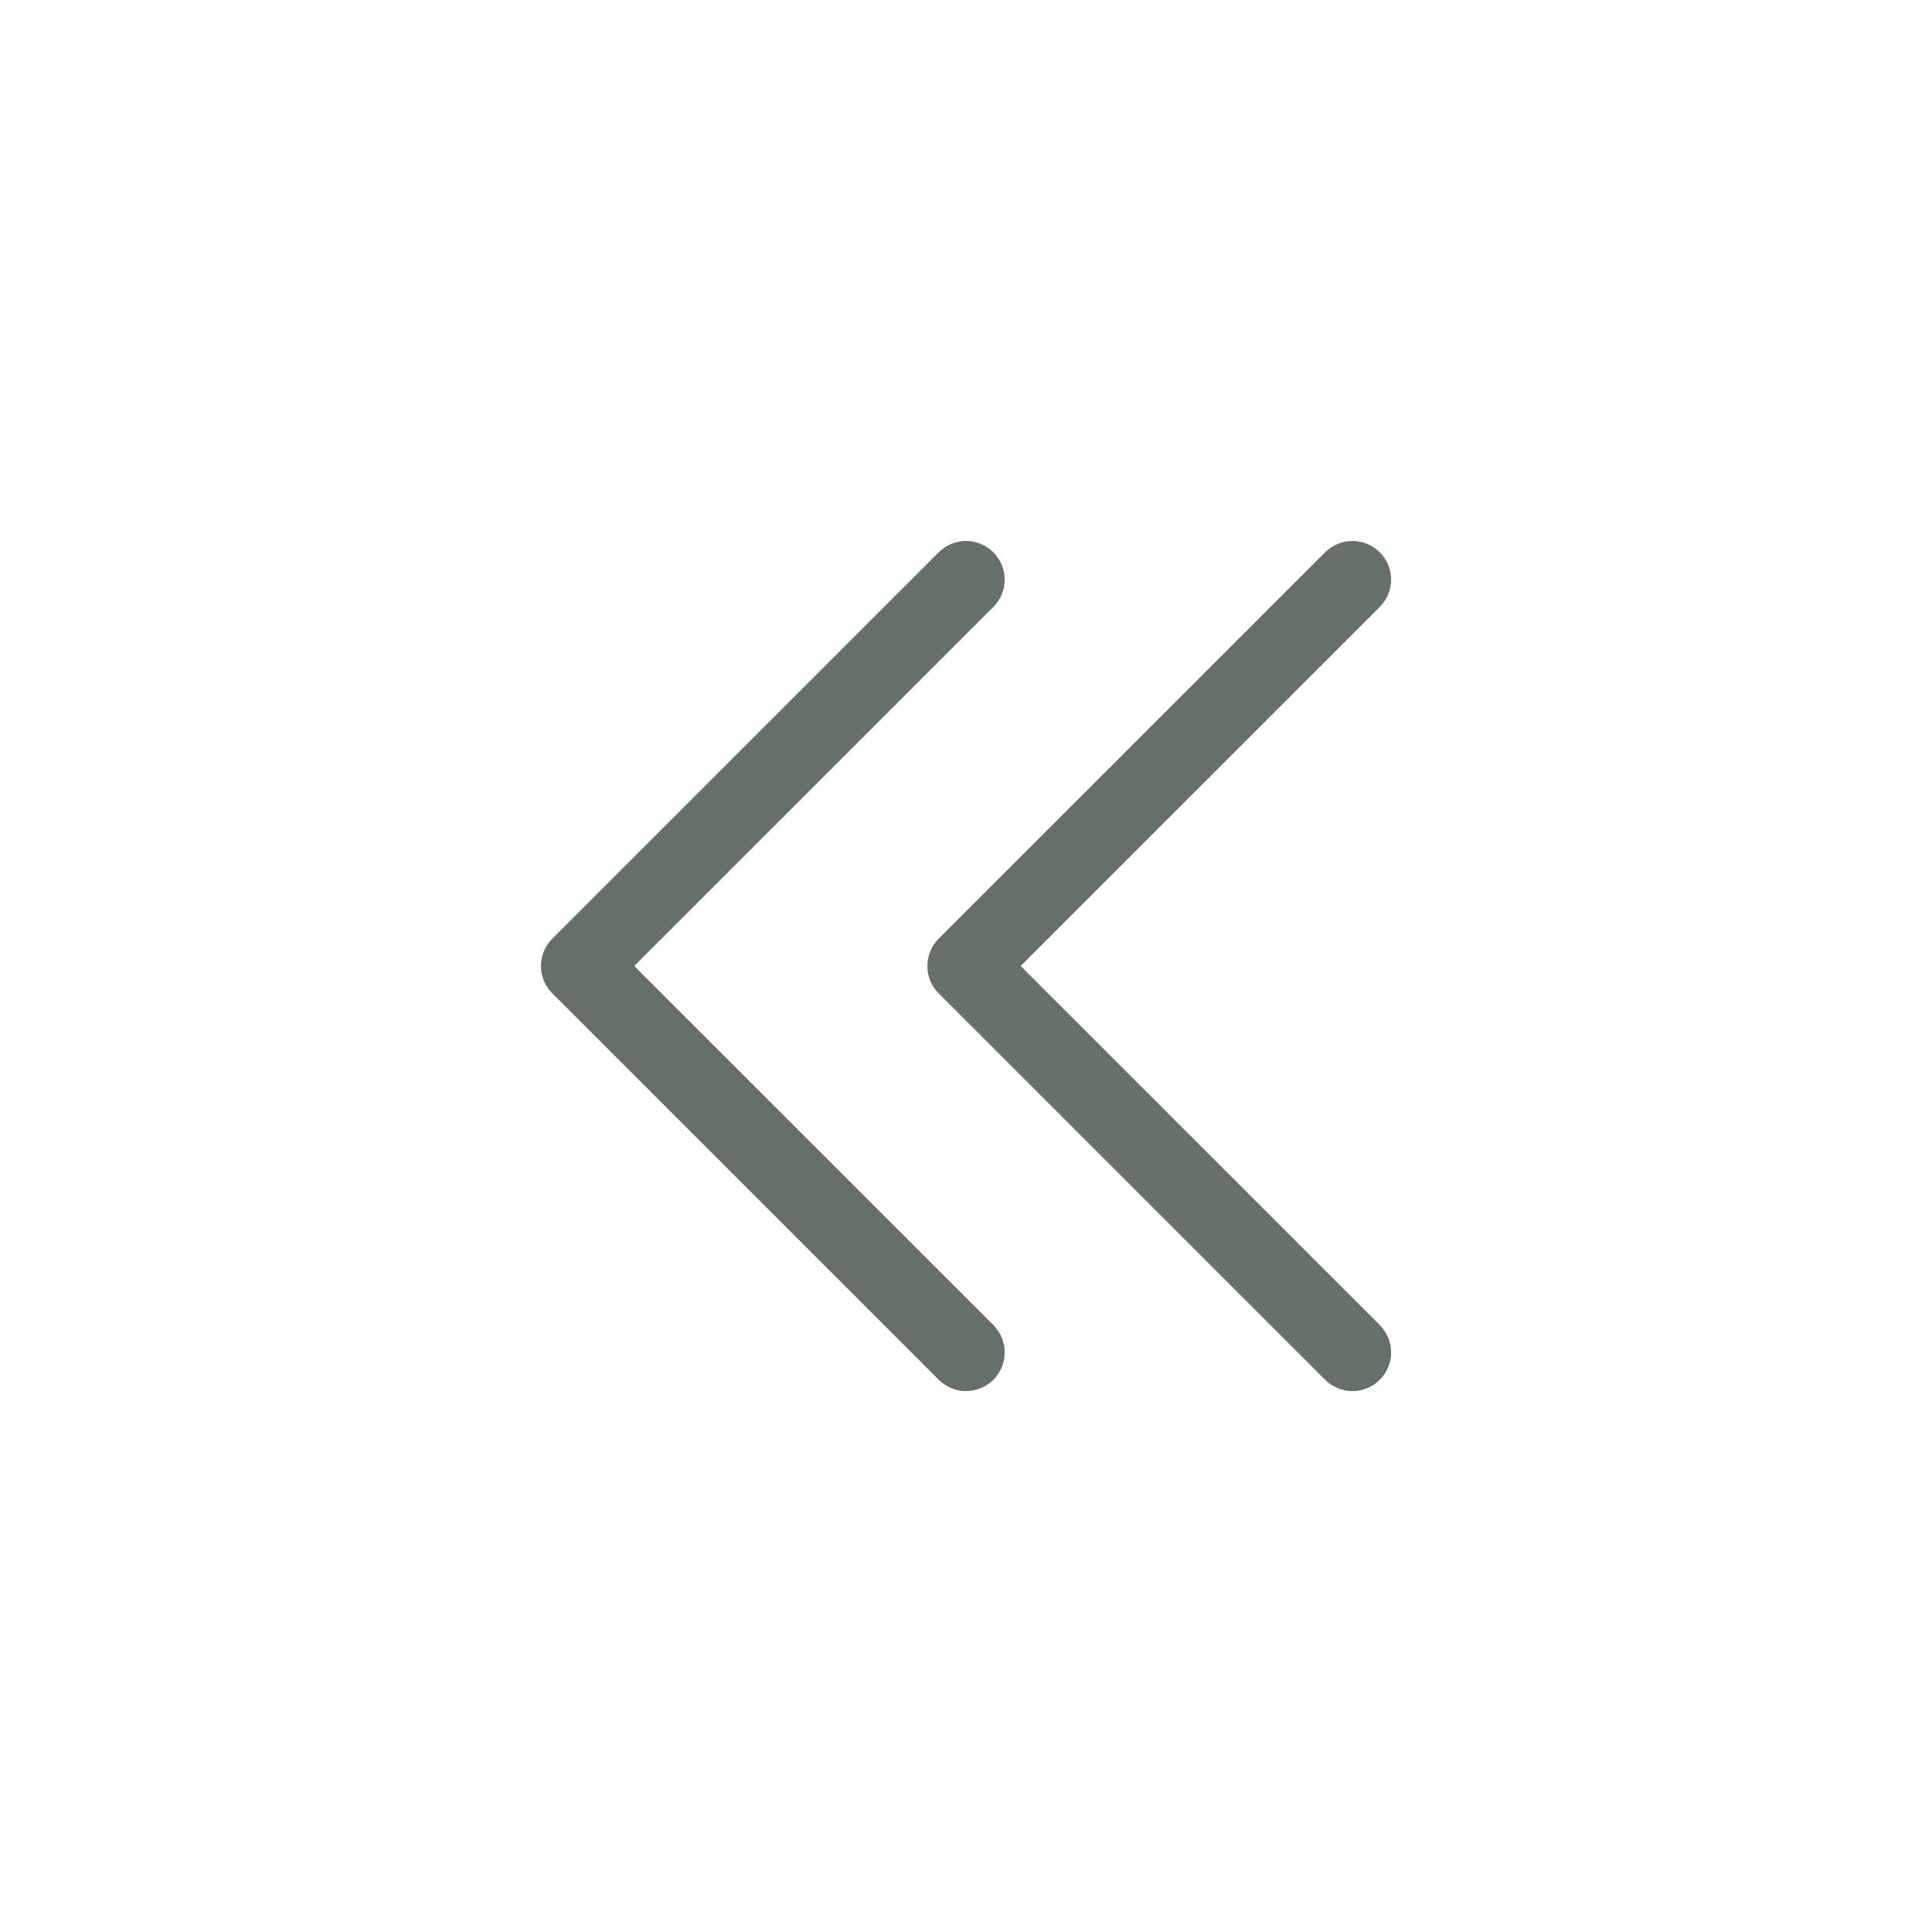 <svg width="25" height="25" viewBox="0 0 25 25" fill="none" xmlns="http://www.w3.org/2000/svg">
<path d="M17.854 17.146C17.901 17.193 17.937 17.248 17.963 17.309C17.988 17.369 18.001 17.435 18.001 17.5C18.001 17.566 17.988 17.631 17.963 17.692C17.937 17.752 17.901 17.808 17.854 17.854C17.808 17.901 17.753 17.937 17.692 17.962C17.631 17.988 17.566 18.001 17.5 18.001C17.435 18.001 17.37 17.988 17.309 17.962C17.248 17.937 17.193 17.901 17.147 17.854L12.147 12.854C12.1 12.808 12.063 12.752 12.038 12.692C12.013 12.631 12 12.566 12 12.5C12 12.435 12.013 12.37 12.038 12.309C12.063 12.248 12.1 12.193 12.147 12.146L17.147 7.147C17.241 7.053 17.368 7 17.5 7C17.633 7 17.76 7.053 17.854 7.147C17.948 7.24 18.001 7.368 18.001 7.5C18.001 7.633 17.948 7.76 17.854 7.854L13.207 12.5L17.854 17.146ZM8.207 12.5L12.854 7.854C12.948 7.76 13.001 7.633 13.001 7.5C13.001 7.368 12.948 7.24 12.854 7.147C12.76 7.053 12.633 7 12.5 7C12.368 7 12.241 7.053 12.147 7.147L7.147 12.146C7.1 12.193 7.063 12.248 7.038 12.309C7.013 12.37 7 12.435 7 12.5C7 12.566 7.013 12.631 7.038 12.692C7.063 12.752 7.1 12.808 7.147 12.854L12.147 17.854C12.193 17.901 12.248 17.937 12.309 17.962C12.37 17.988 12.435 18.001 12.5 18.001C12.566 18.001 12.631 17.988 12.692 17.962C12.752 17.937 12.808 17.901 12.854 17.854C12.901 17.808 12.937 17.752 12.963 17.692C12.988 17.631 13.001 17.566 13.001 17.5C13.001 17.435 12.988 17.369 12.963 17.309C12.937 17.248 12.901 17.193 12.854 17.146L8.207 12.5Z" fill="#657166"/>
</svg>
